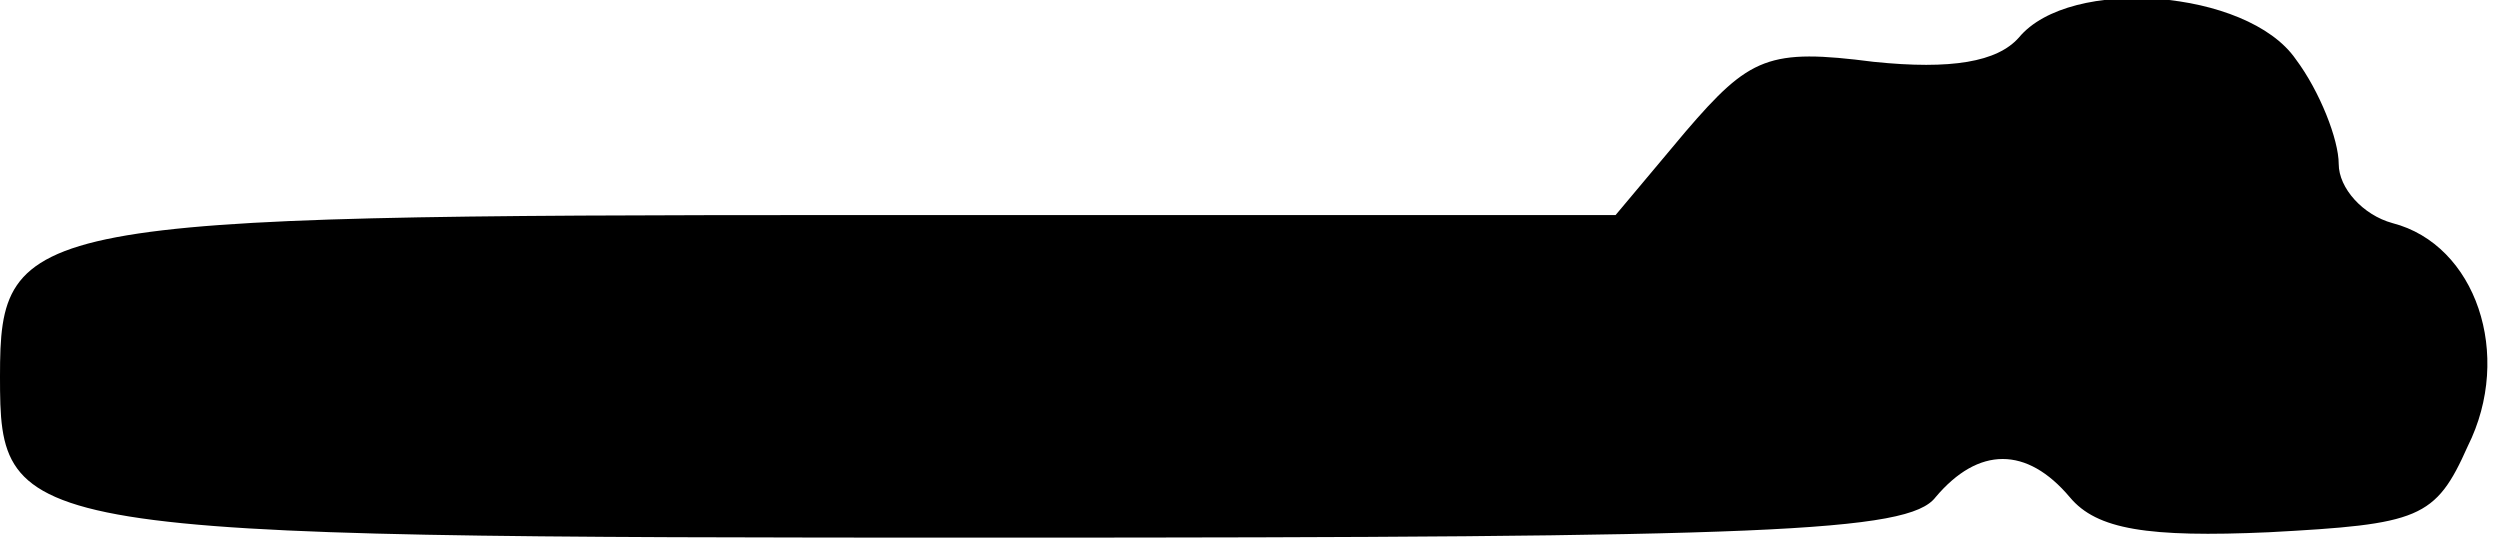 <?xml version="1.0" standalone="no"?>
<!DOCTYPE svg PUBLIC "-//W3C//DTD SVG 20010904//EN"
 "http://www.w3.org/TR/2001/REC-SVG-20010904/DTD/svg10.dtd">
<svg version="1.0" xmlns="http://www.w3.org/2000/svg"
 width="93pt" height="20pt" viewBox="0 0 93 20"
 preserveAspectRatio="xMidYMid meet">
<g transform="translate(0,20) scale(0.1,-0.1)"
fill="#000000" stroke="none">
<path fill="#000000" stroke="none" d="M751 186 c-8 -9 -25 -12 -54 -9 -39 5
-46 2 -70 -26 l-26 -31 -282 0 c-310 0 -319 -2 -319 -60 0 -59 4 -60 372 -60
285 0 338 2 348 15 16 19 34 19 50 0 10 -12 29 -15 74 -13 56 3 62 5 74 32 17
34 3 75 -28 83 -11 3 -20 13 -20 22 0 9 -7 27 -16 39 -18 26 -84 31 -103 8z"/>
</g>
</svg>
